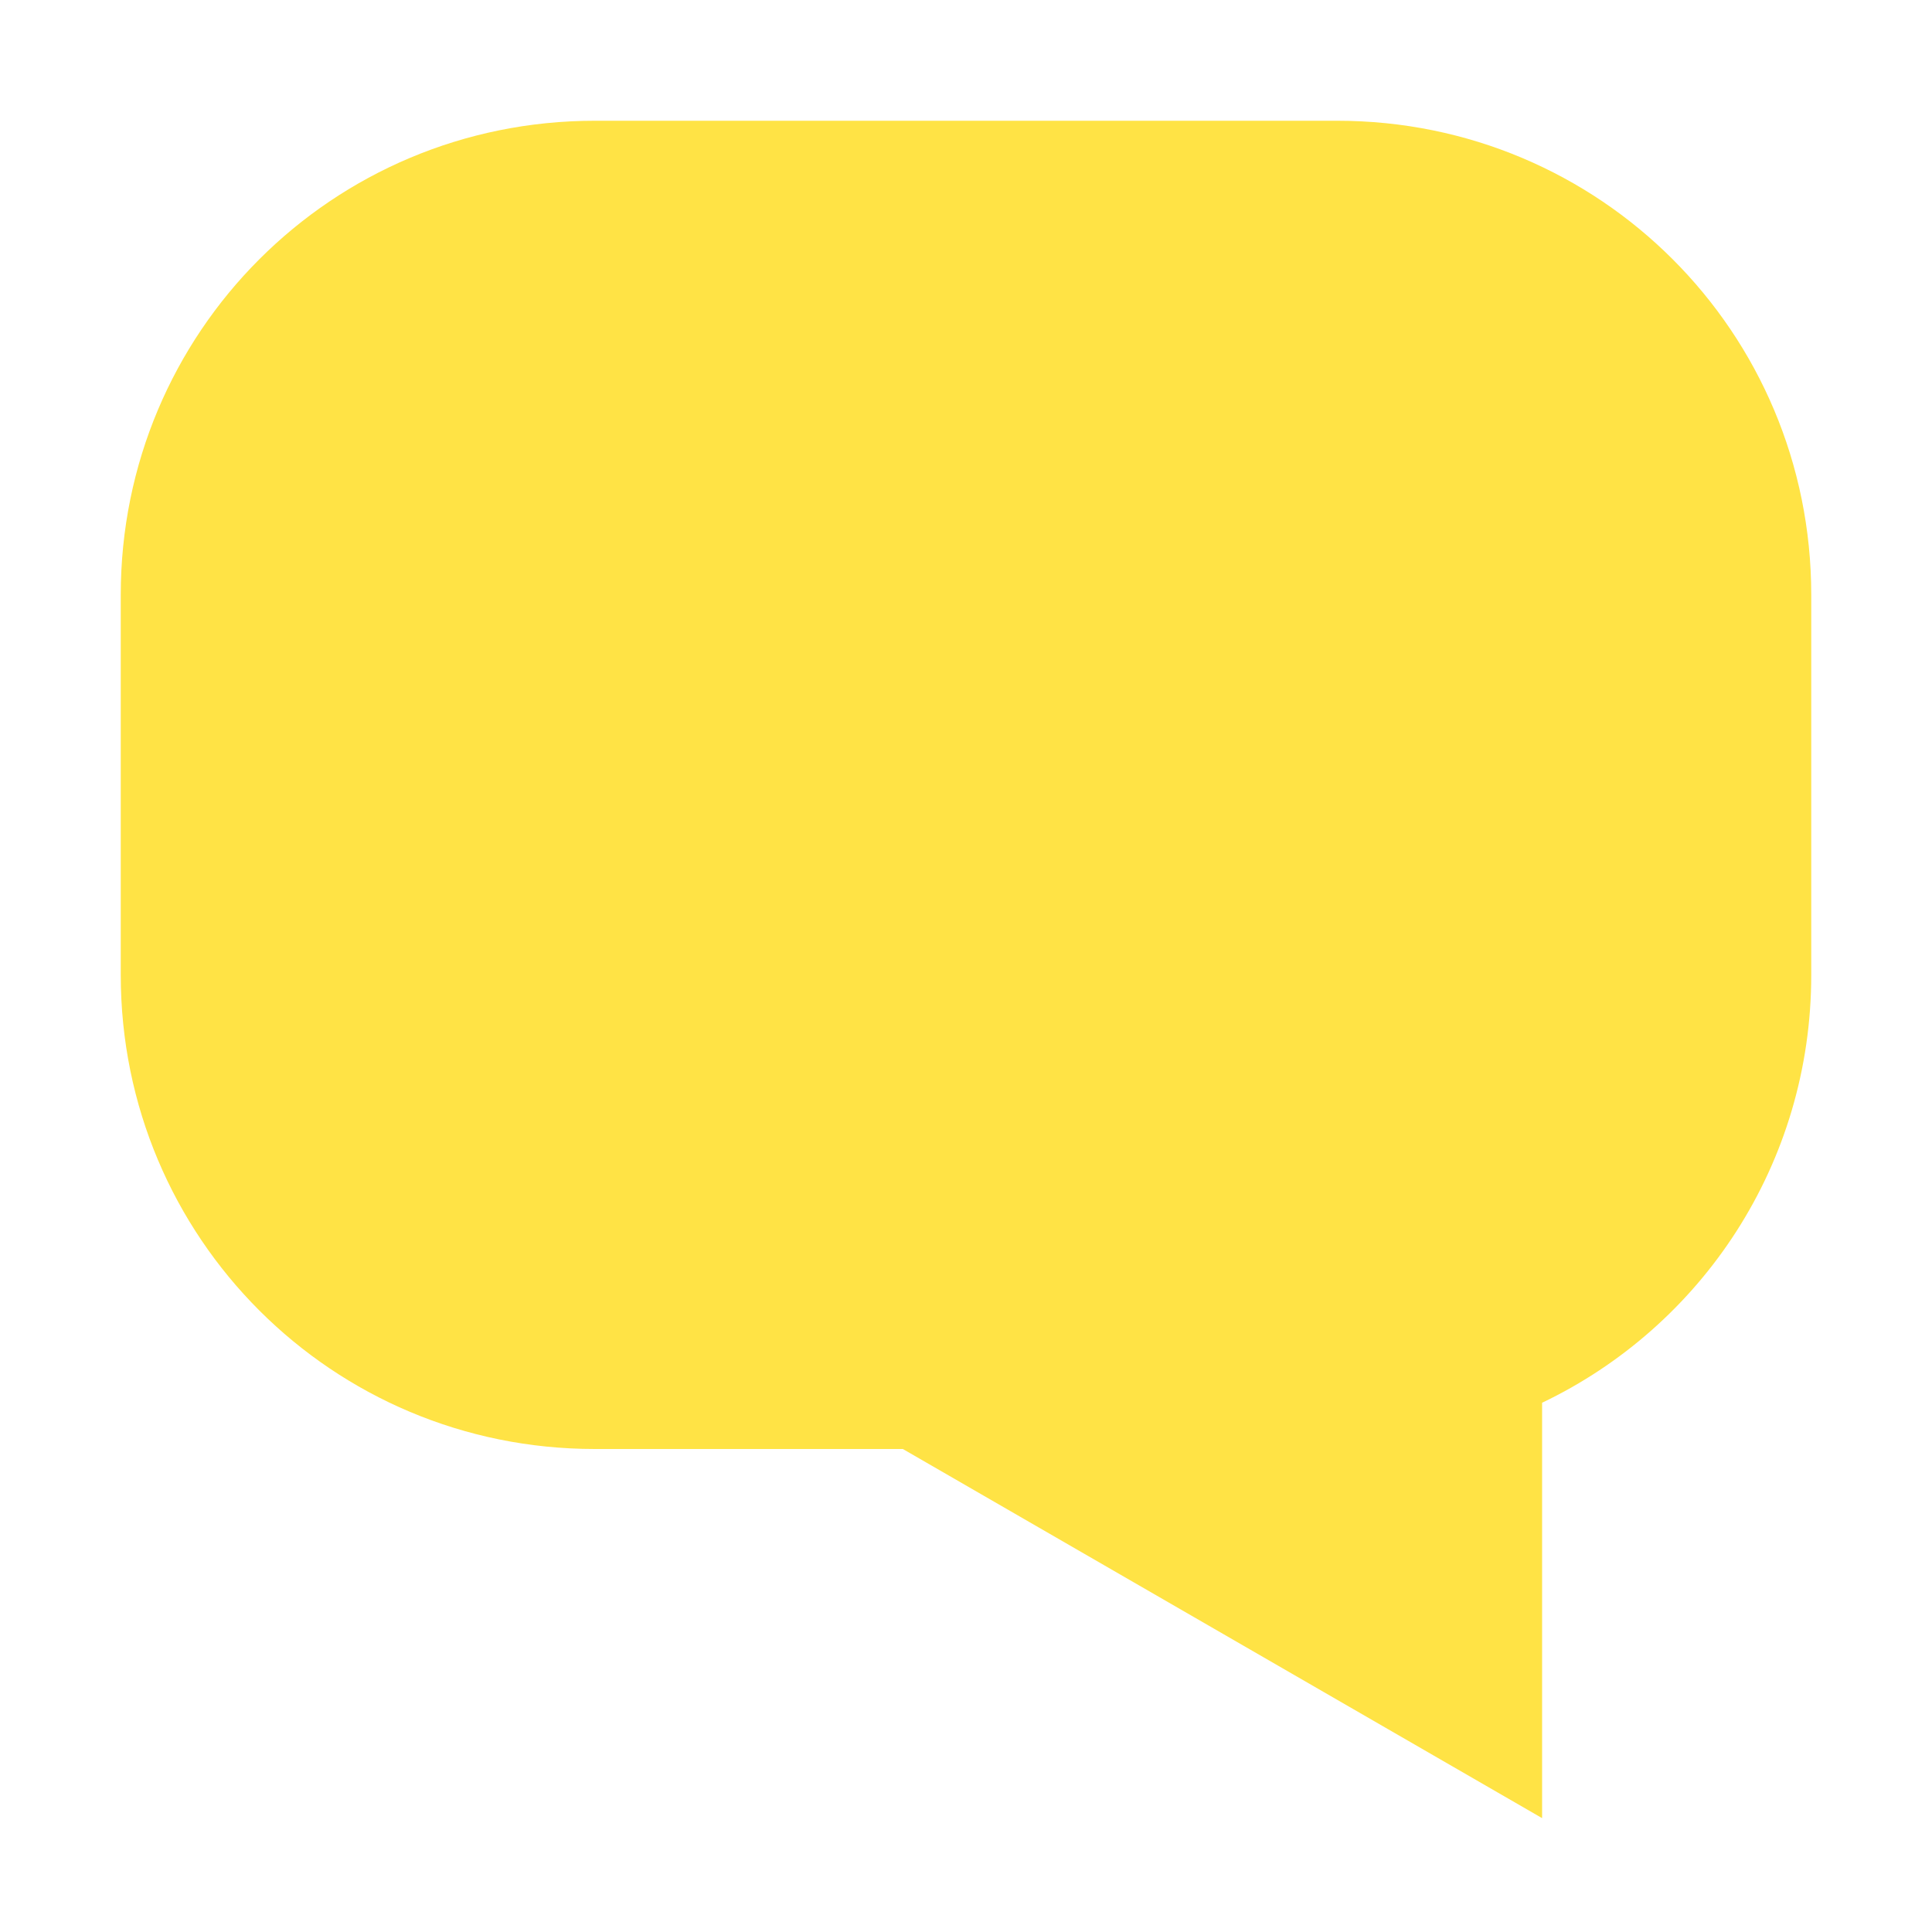 <?xml version="1.0" encoding="UTF-8" standalone="no"?>
<svg
   height="16"
   viewBox="0 0 16 16"
   width="16"
   version="1.1"
   id="svg1"
   sodipodi:docname="Trigger.svg"
   inkscape:version="1.3-beta (cedbd6c6ff, 2023-05-28)"
   xmlns:inkscape="http://www.inkscape.org/namespaces/inkscape"
   xmlns:sodipodi="http://sodipodi.sourceforge.net/DTD/sodipodi-0.dtd"
   xmlns="http://www.w3.org/2000/svg"
   xmlns:svg="http://www.w3.org/2000/svg">
  <defs
     id="defs1" />
  <sodipodi:namedview
     id="namedview1"
     pagecolor="#505050"
     bordercolor="#eeeeee"
     borderopacity="1"
     inkscape:showpageshadow="0"
     inkscape:pageopacity="0"
     inkscape:pagecheckerboard="0"
     inkscape:deskcolor="#d1d1d1"
     inkscape:zoom="12.484375"
     inkscape:cx="-46.578223"
     inkscape:cy="8.5707134"
     inkscape:window-width="1920"
     inkscape:window-height="1001"
     inkscape:window-x="2391"
     inkscape:window-y="-9"
     inkscape:window-maximized="1"
     inkscape:current-layer="svg1" />
  <path
     id="rect1"
     style="fill:#ffe345;fill-opacity:1;stroke-width:3.133"
     d="M 4.926 1 C 2.751 1 1 2.751 1 4.926 L 1 8.074 C 1 10.249 2.751 12 4.926 12 L 7.477 12 L 12.771 15.057 L 12.771 11.617 C 14.092 10.986 15 9.64 15 8.074 L 15 4.926 C 15 2.751 13.249 1 11.074 1 L 4.926 1 z " />
</svg>
